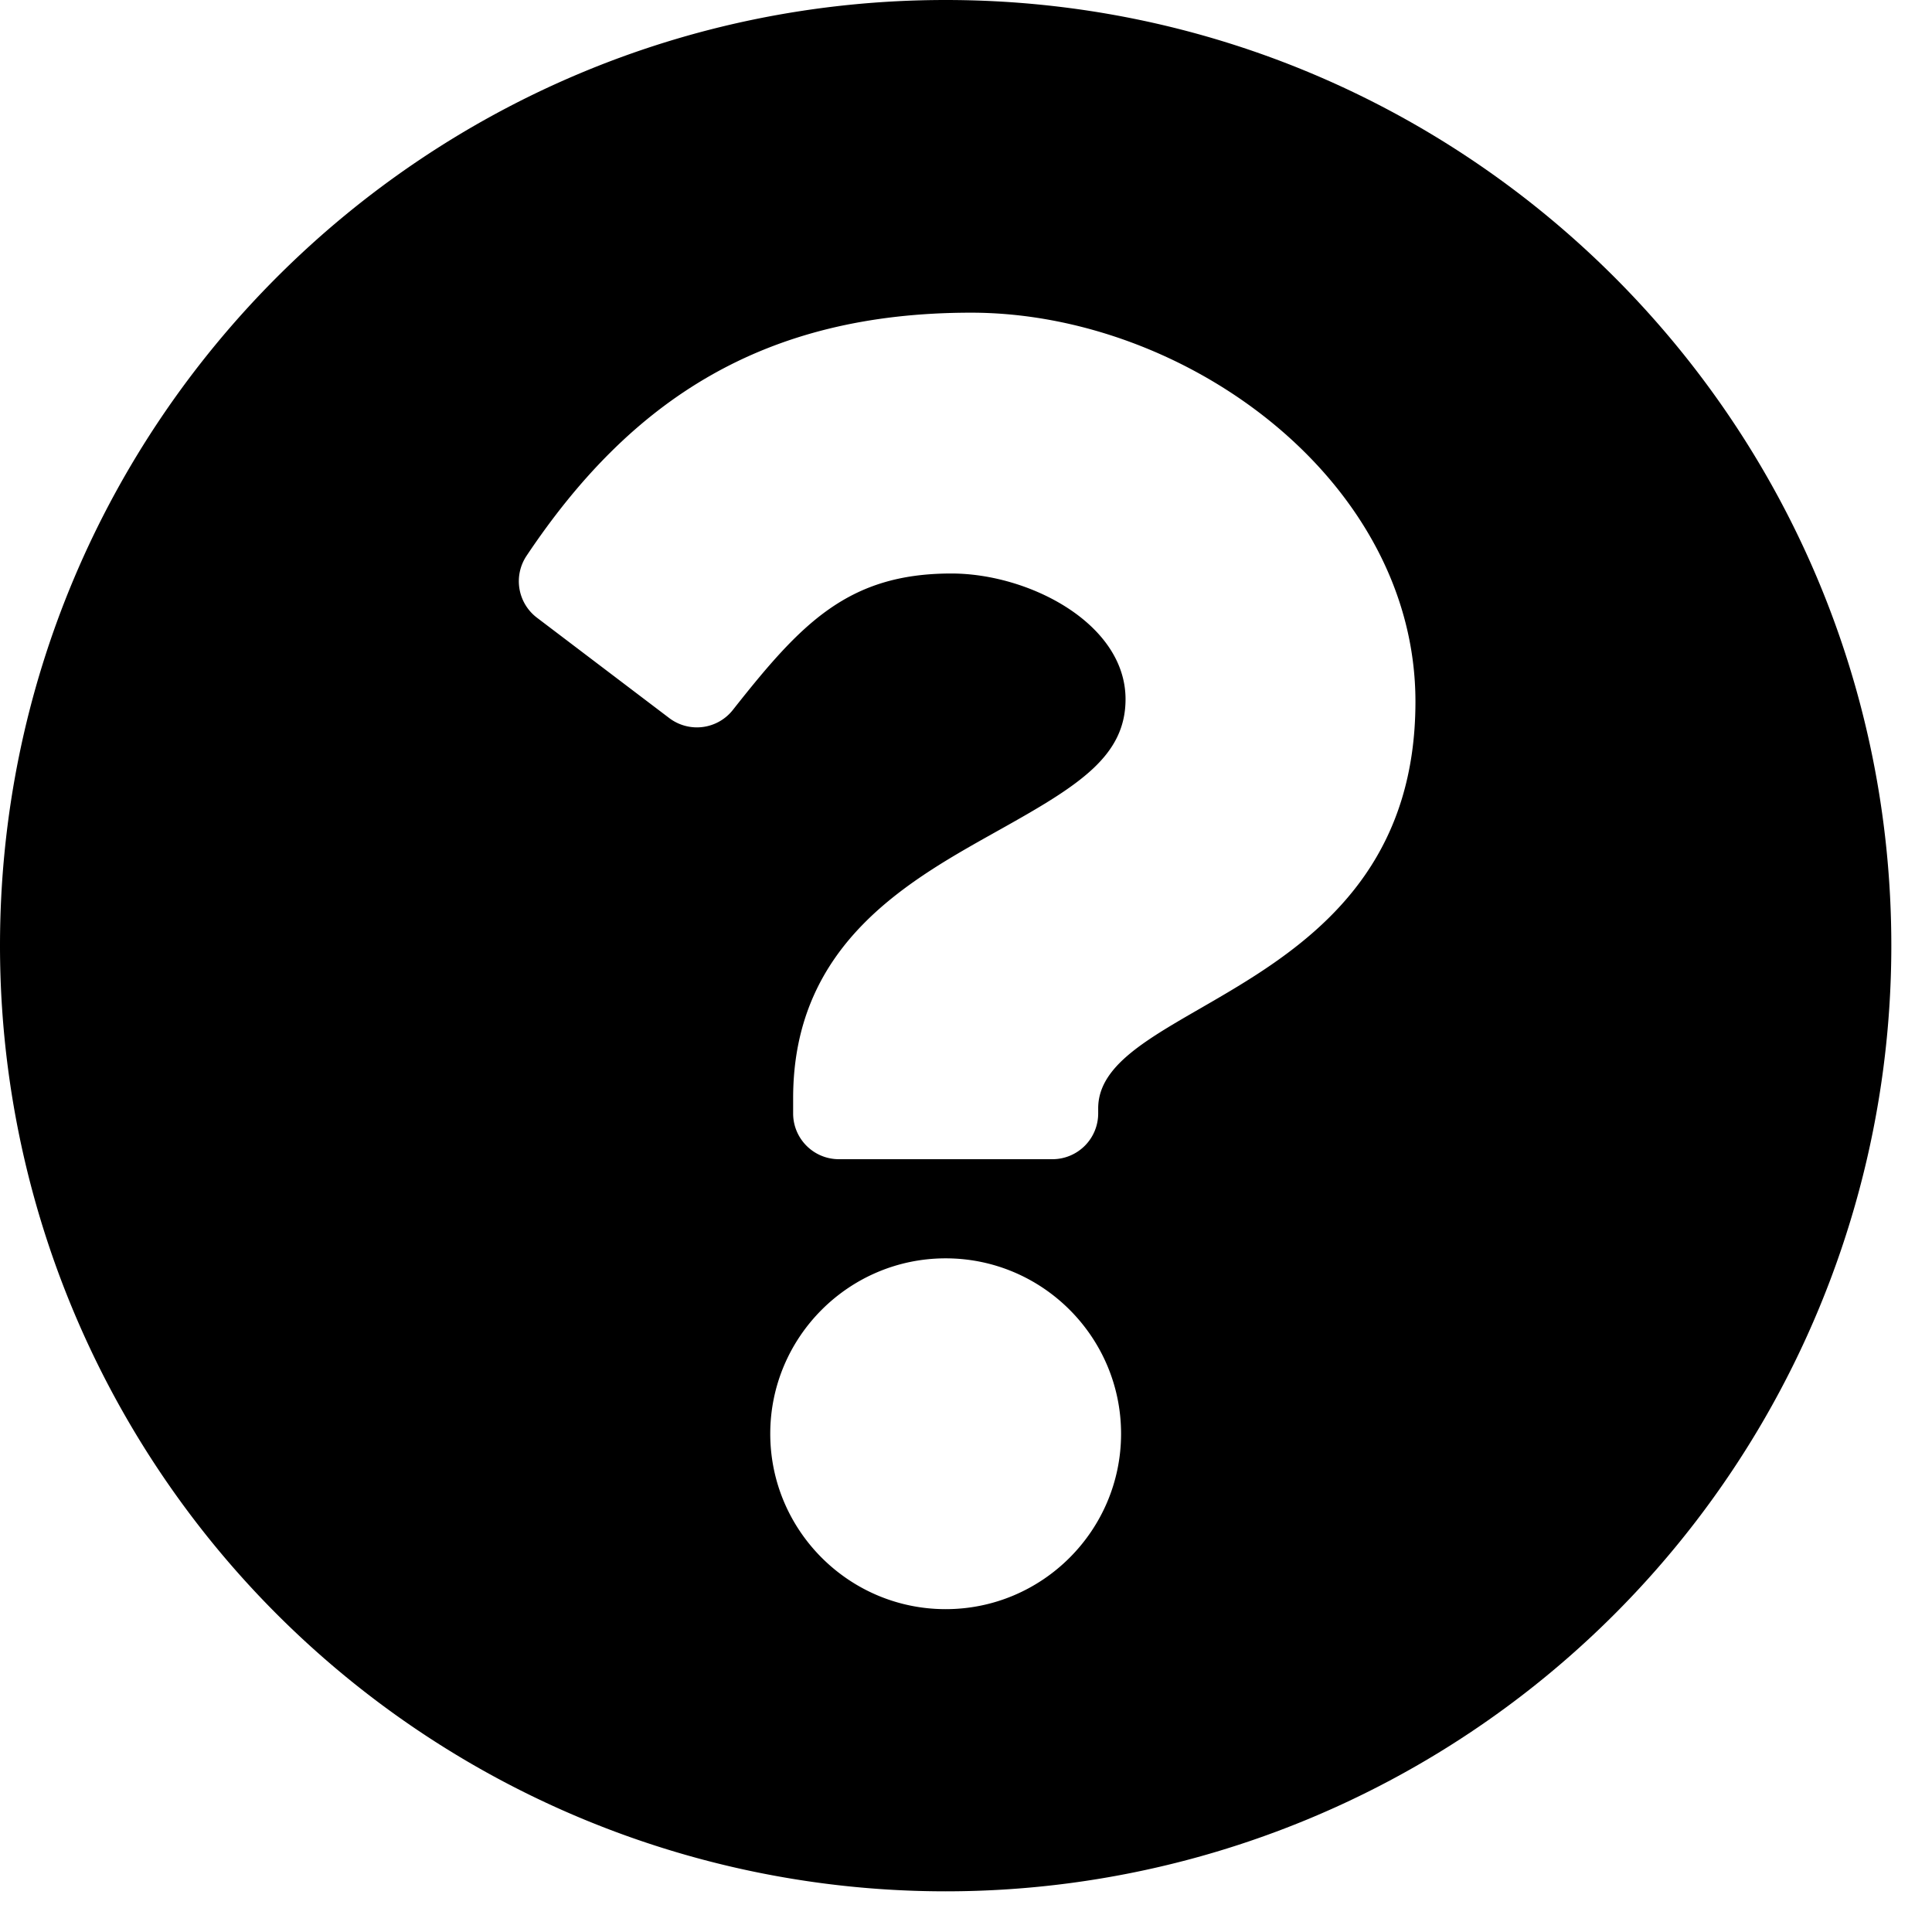 <svg viewBox="0 0 19 19" xmlns="http://www.w3.org/2000/svg">
  <path d="M18.6 9.3a9.3 9.3 0 0 1-9.3 9.3A9.3 9.3 0 0 1 0 9.3C0 4.166 4.164 0 9.3 0c5.136 0 9.3 4.166 9.3 9.3zM9.55 3.075c-2.044 0-3.348.86-4.371 2.39a.45.45 0 0 0 .102.61l1.301.987a.45.45 0 0 0 .625-.08c.67-.849 1.13-1.342 2.149-1.342.766 0 1.713.493 1.713 1.236 0 .562-.463.85-1.22 1.274C8.967 8.645 7.8 9.26 7.8 10.8v.15c0 .248.201.45.45.45h2.1a.45.45 0 0 0 .45-.45v-.05c0-1.067 3.12-1.112 3.12-4 0-2.175-2.257-3.825-4.37-3.825zm-.25 9.3c-.951 0-1.725.774-1.725 1.725 0 .951.774 1.725 1.725 1.725.951 0 1.725-.774 1.725-1.725 0-.951-.774-1.725-1.725-1.725z" fill="#000"/>
</svg>
